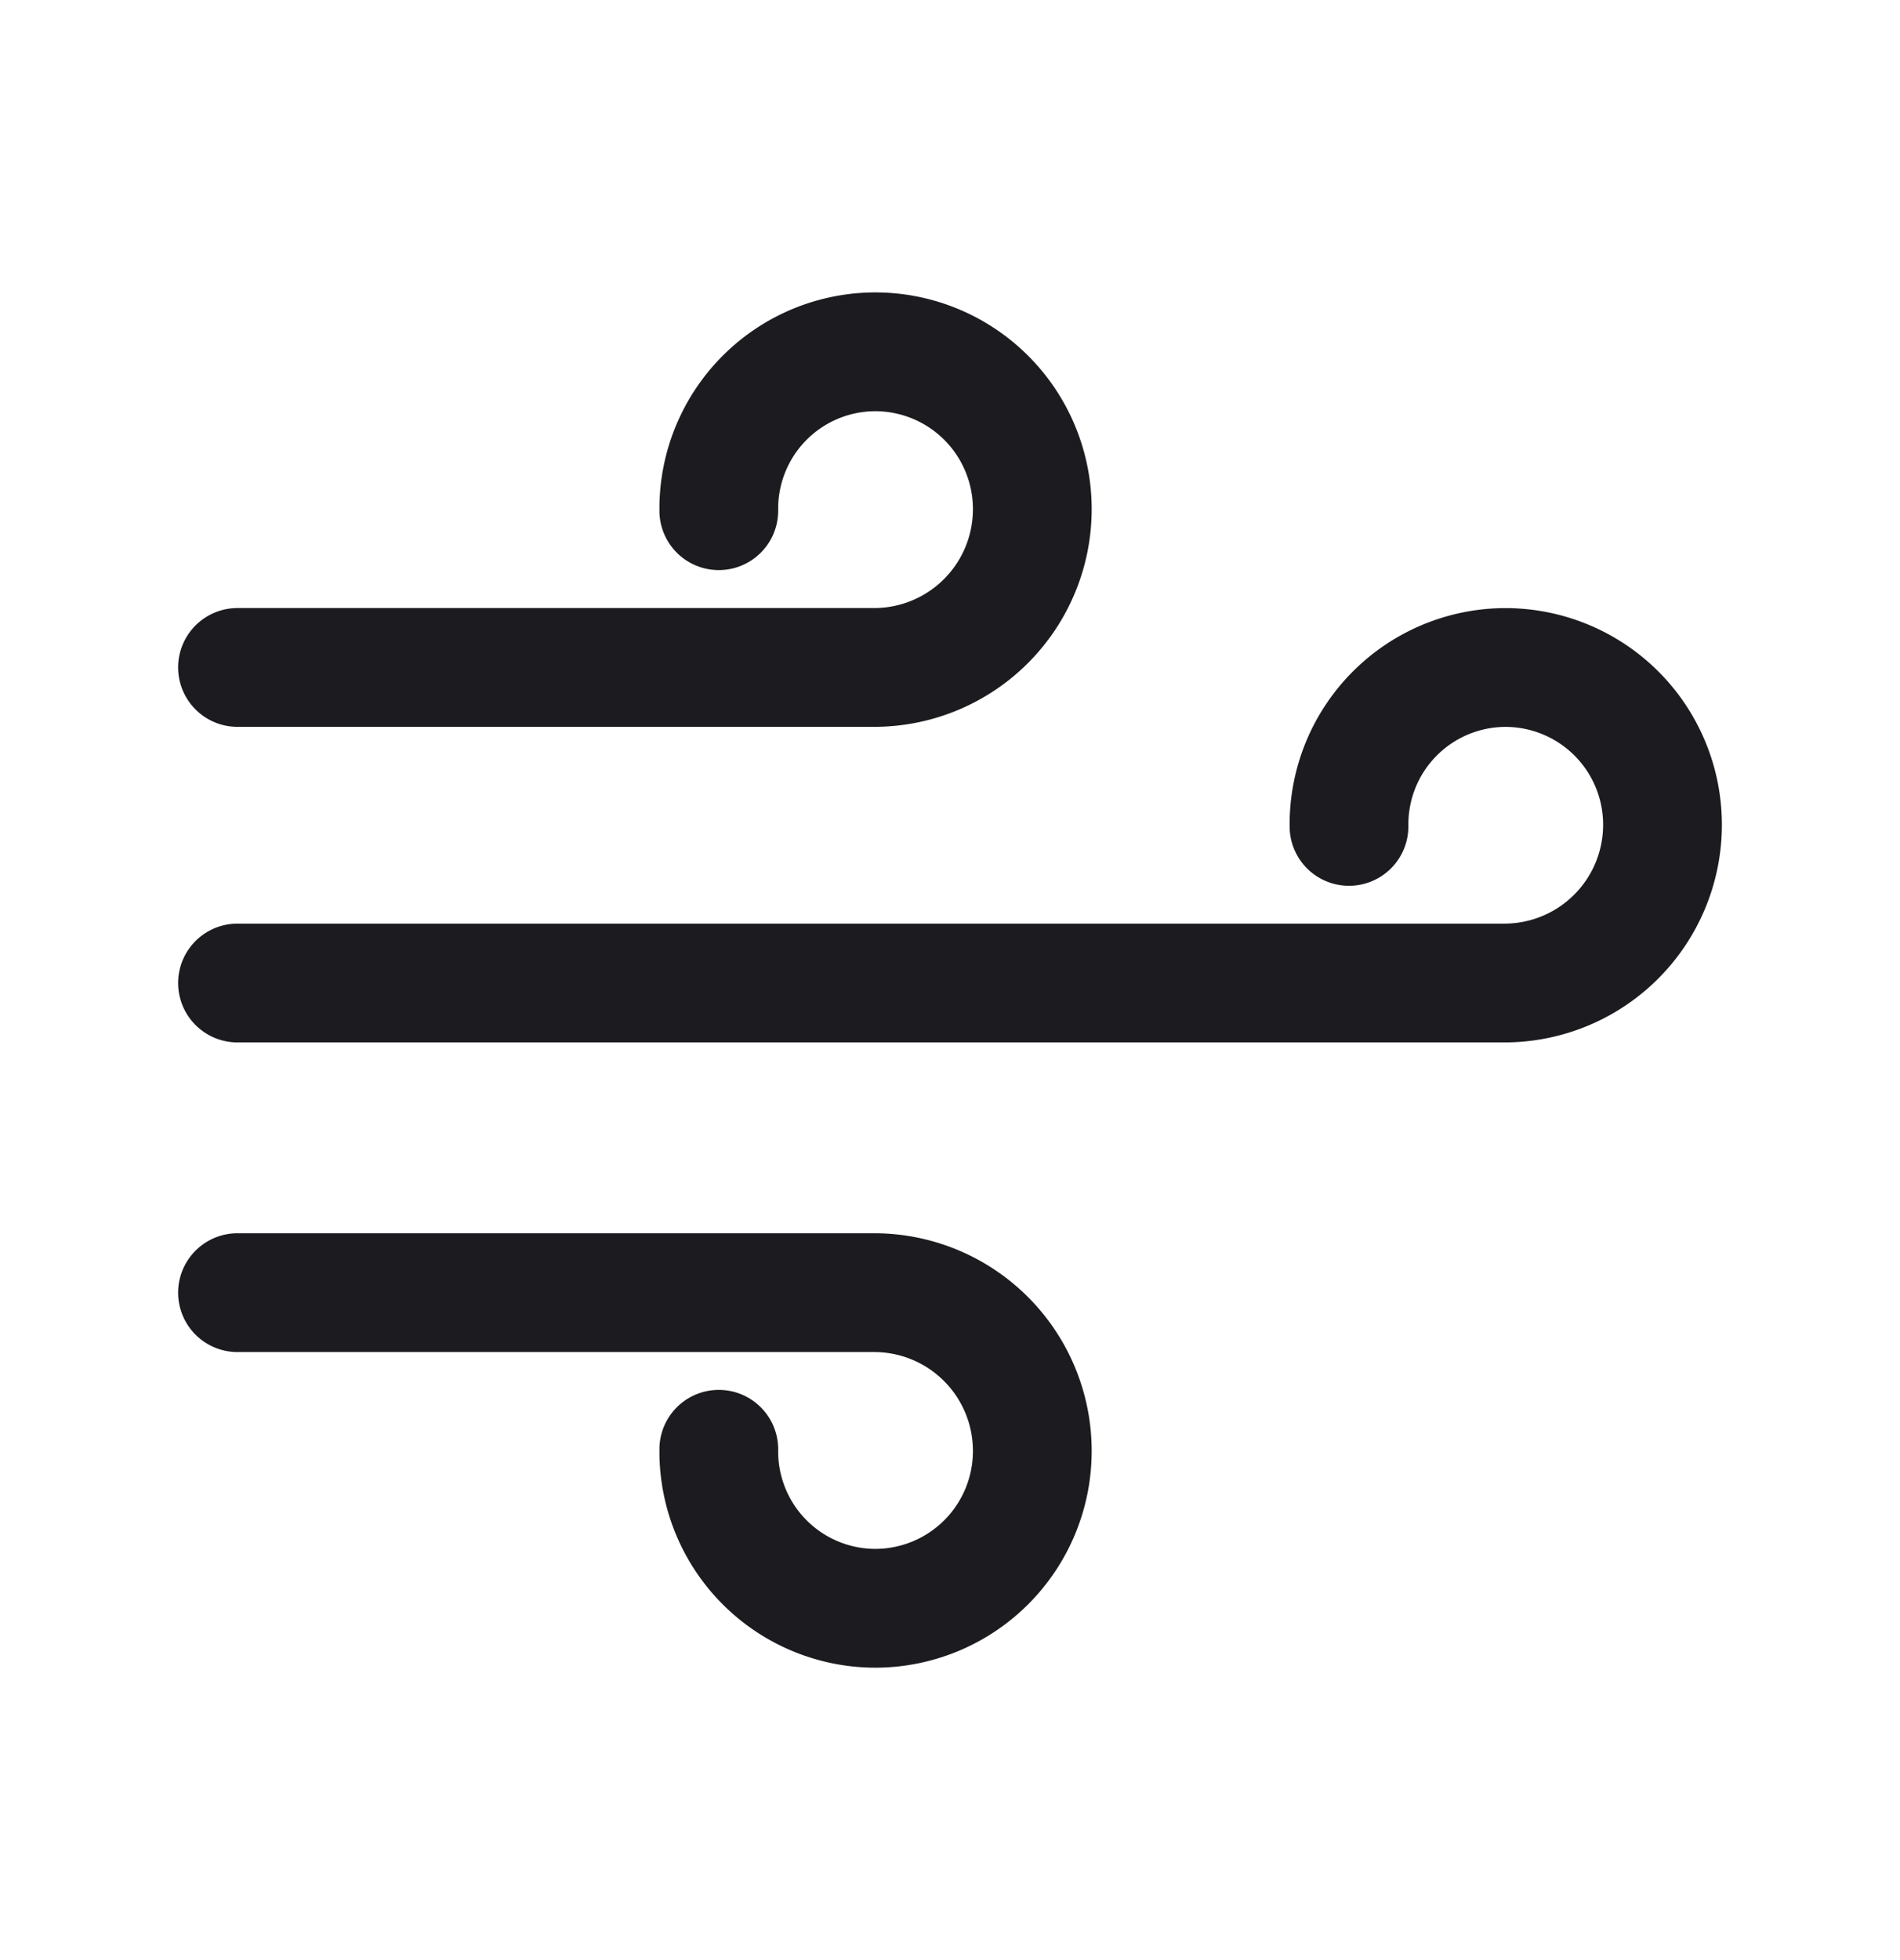 <svg width="32" height="33" fill="none" xmlns="http://www.w3.org/2000/svg"><path d="M4 16.55h21.343A2.664 2.664 0 0 0 28 13.886v0a2.647 2.647 0 0 0-2.64-2.648v0a2.64 2.64 0 0 0-2.64 2.64v.035M4 11.237h10.729a2.664 2.664 0 0 0 2.657-2.666v0a2.647 2.647 0 0 0-2.64-2.648v0a2.64 2.64 0 0 0-2.64 2.64v.035M4 21.763h10.729a2.664 2.664 0 0 1 2.657 2.665v0a2.647 2.647 0 0 1-2.64 2.649v0a2.64 2.64 0 0 1-2.64-2.64V24.4" stroke="#1C1B1F" stroke-width="2" stroke-linecap="round" stroke-linejoin="round"/></svg>